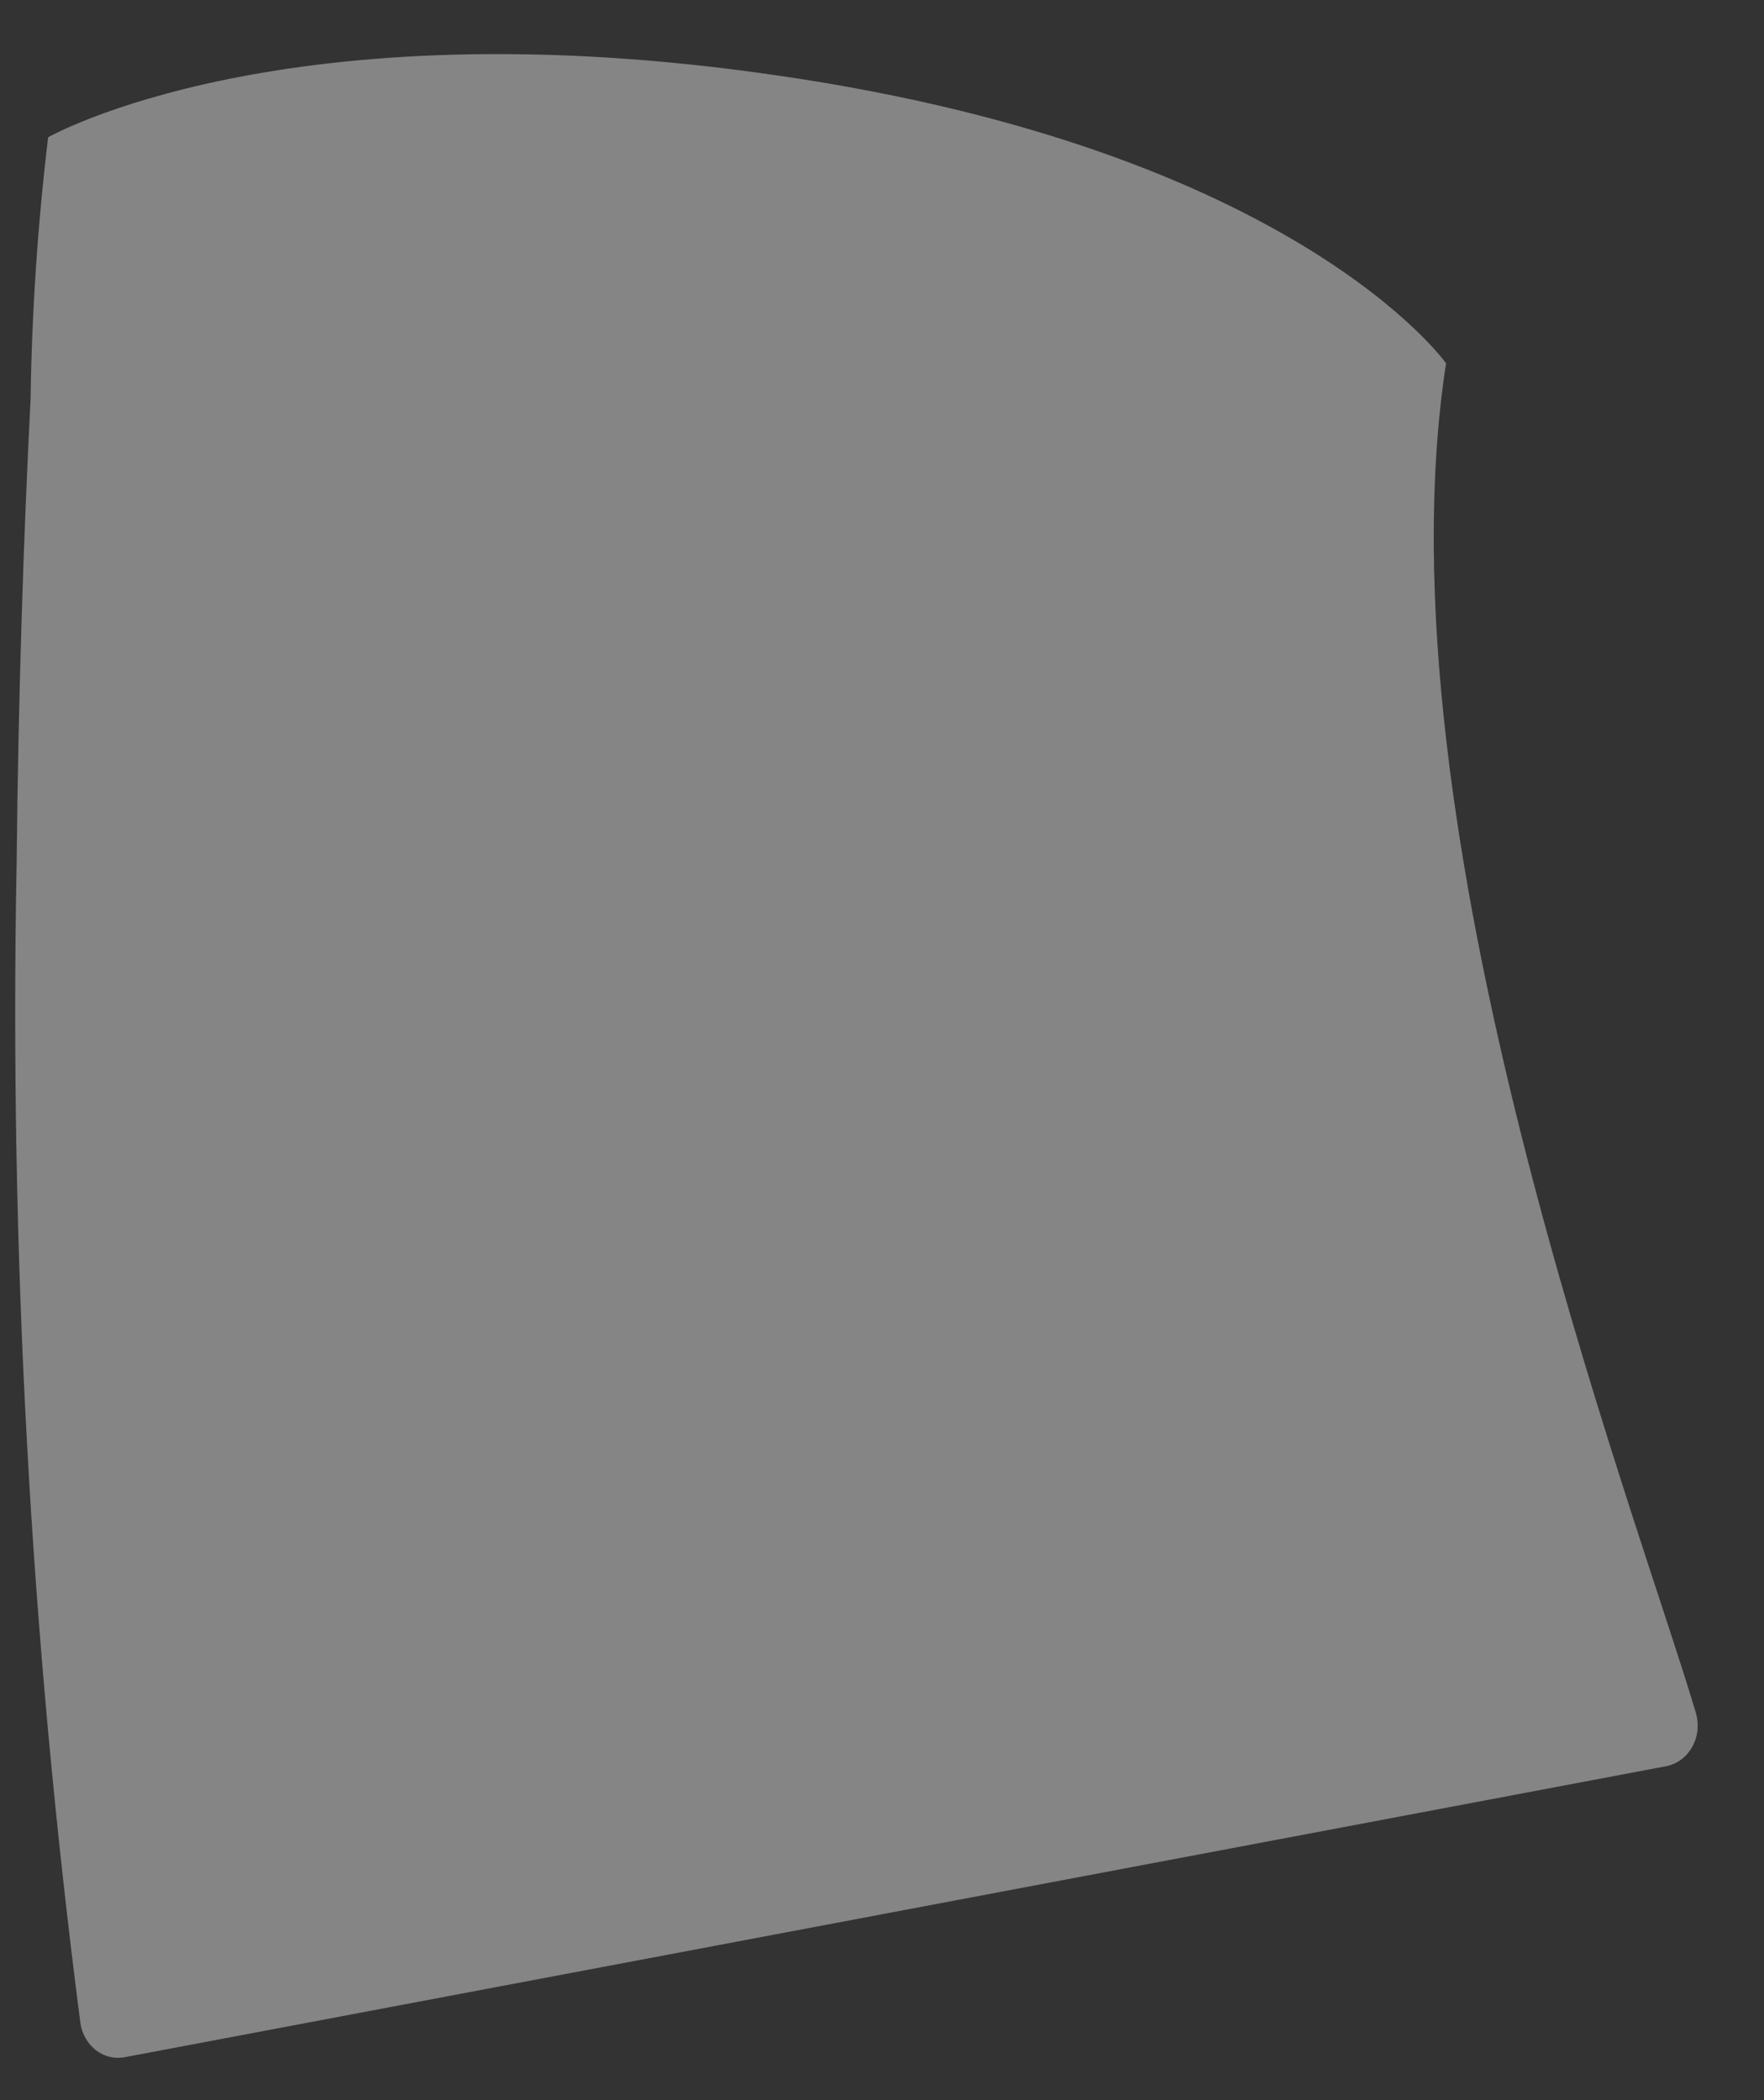 <?xml version="1.0" encoding="UTF-8" standalone="no"?><svg width='21' height='25' viewBox='0 0 21 25' fill='none' xmlns='http://www.w3.org/2000/svg'>
<rect x="0" y="0" width="21" height="25" fill="#333333" stroke="none"/>
<path opacity='0.4' d='M0.956 24.075C0.964 24.14 0.985 24.203 1.017 24.26C1.049 24.317 1.091 24.366 1.141 24.405C1.191 24.443 1.248 24.471 1.308 24.485C1.368 24.499 1.43 24.5 1.49 24.488L19.836 21.025C19.9 21.012 19.96 20.986 20.014 20.946C20.067 20.907 20.112 20.855 20.145 20.795C20.179 20.736 20.2 20.669 20.208 20.599C20.215 20.53 20.209 20.46 20.19 20.393C19.468 17.959 16.363 9.847 17.215 4.325C17.215 4.325 15.432 1.798 9.273 0.901C3.374 0.035 0.573 1.634 0.573 1.634C0.449 2.669 0.379 3.711 0.364 4.754C0.284 6.314 0.219 8.202 0.198 10.269C0.11 14.885 0.364 19.502 0.956 24.075Z' fill='white'/>
</svg>
